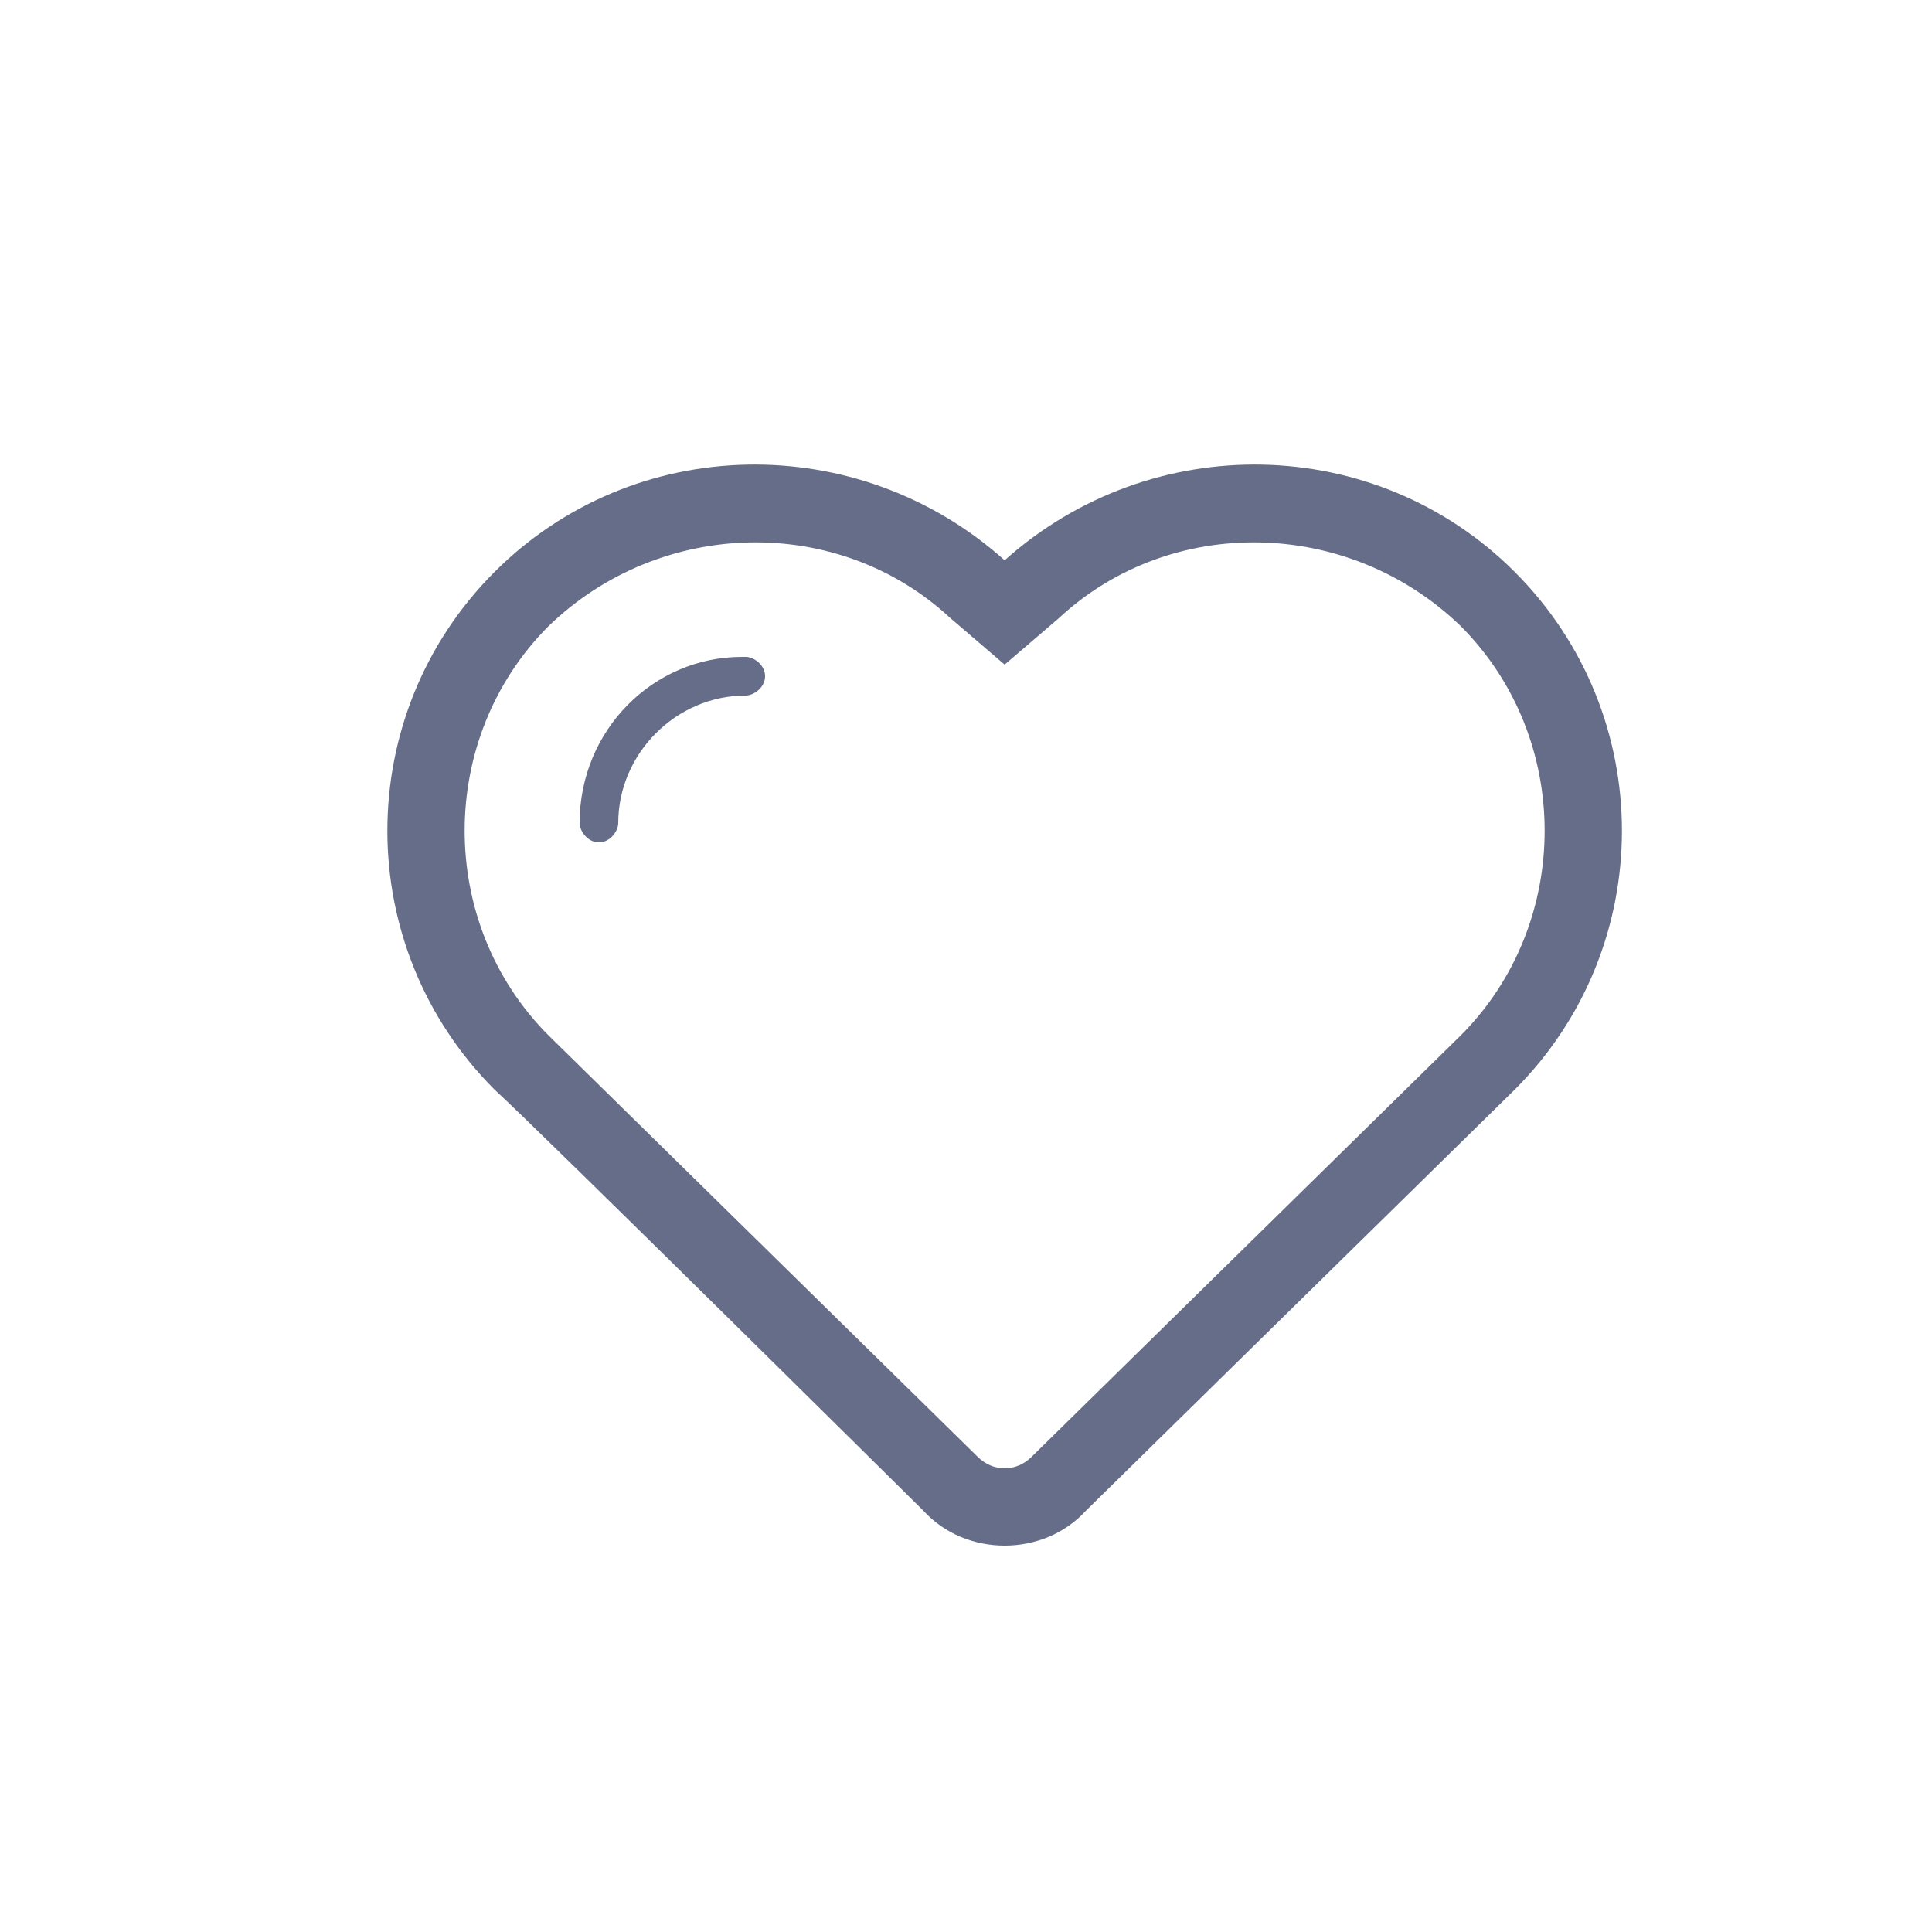 <svg version="1.2" xmlns="http://www.w3.org/2000/svg" viewBox="-10 -12 50 50" width="52" height="52"><style>.a{fill:#666d89}</style><path fill-rule="evenodd" class="a" d="m29.2 16.2c-0.1 0.1-11.1 10.9-11.1 10.9-1.1 1.2-3.1 1.2-4.2 0 0 0-10-9.9-11.1-10.9-3.7-3.7-3.7-9.7 0-13.4 3.6-3.6 9.4-3.7 13.2-0.3 3.8-3.4 9.6-3.3 13.2 0.3 3.7 3.7 3.7 9.7 0 13.4zm-1.4-12c-2.9-2.8-7.5-2.9-10.4-0.2l-1.4 1.2-1.4-1.2c-2.9-2.7-7.5-2.6-10.4 0.2-2.9 2.9-2.9 7.7 0 10.6l11.1 10.9c0.4 0.4 1 0.4 1.4 0l11.1-10.9c2.9-2.9 2.9-7.7 0-10.6zm-18 1.3c0 0.3-0.3 0.5-0.5 0.5-1.8 0-3.3 1.5-3.3 3.3 0 0.2-0.2 0.5-0.5 0.5-0.3 0-0.5-0.3-0.5-0.5 0-2.4 1.9-4.3 4.2-4.3q0 0 0.1 0c0.2 0 0.5 0.2 0.5 0.5z"/></svg>